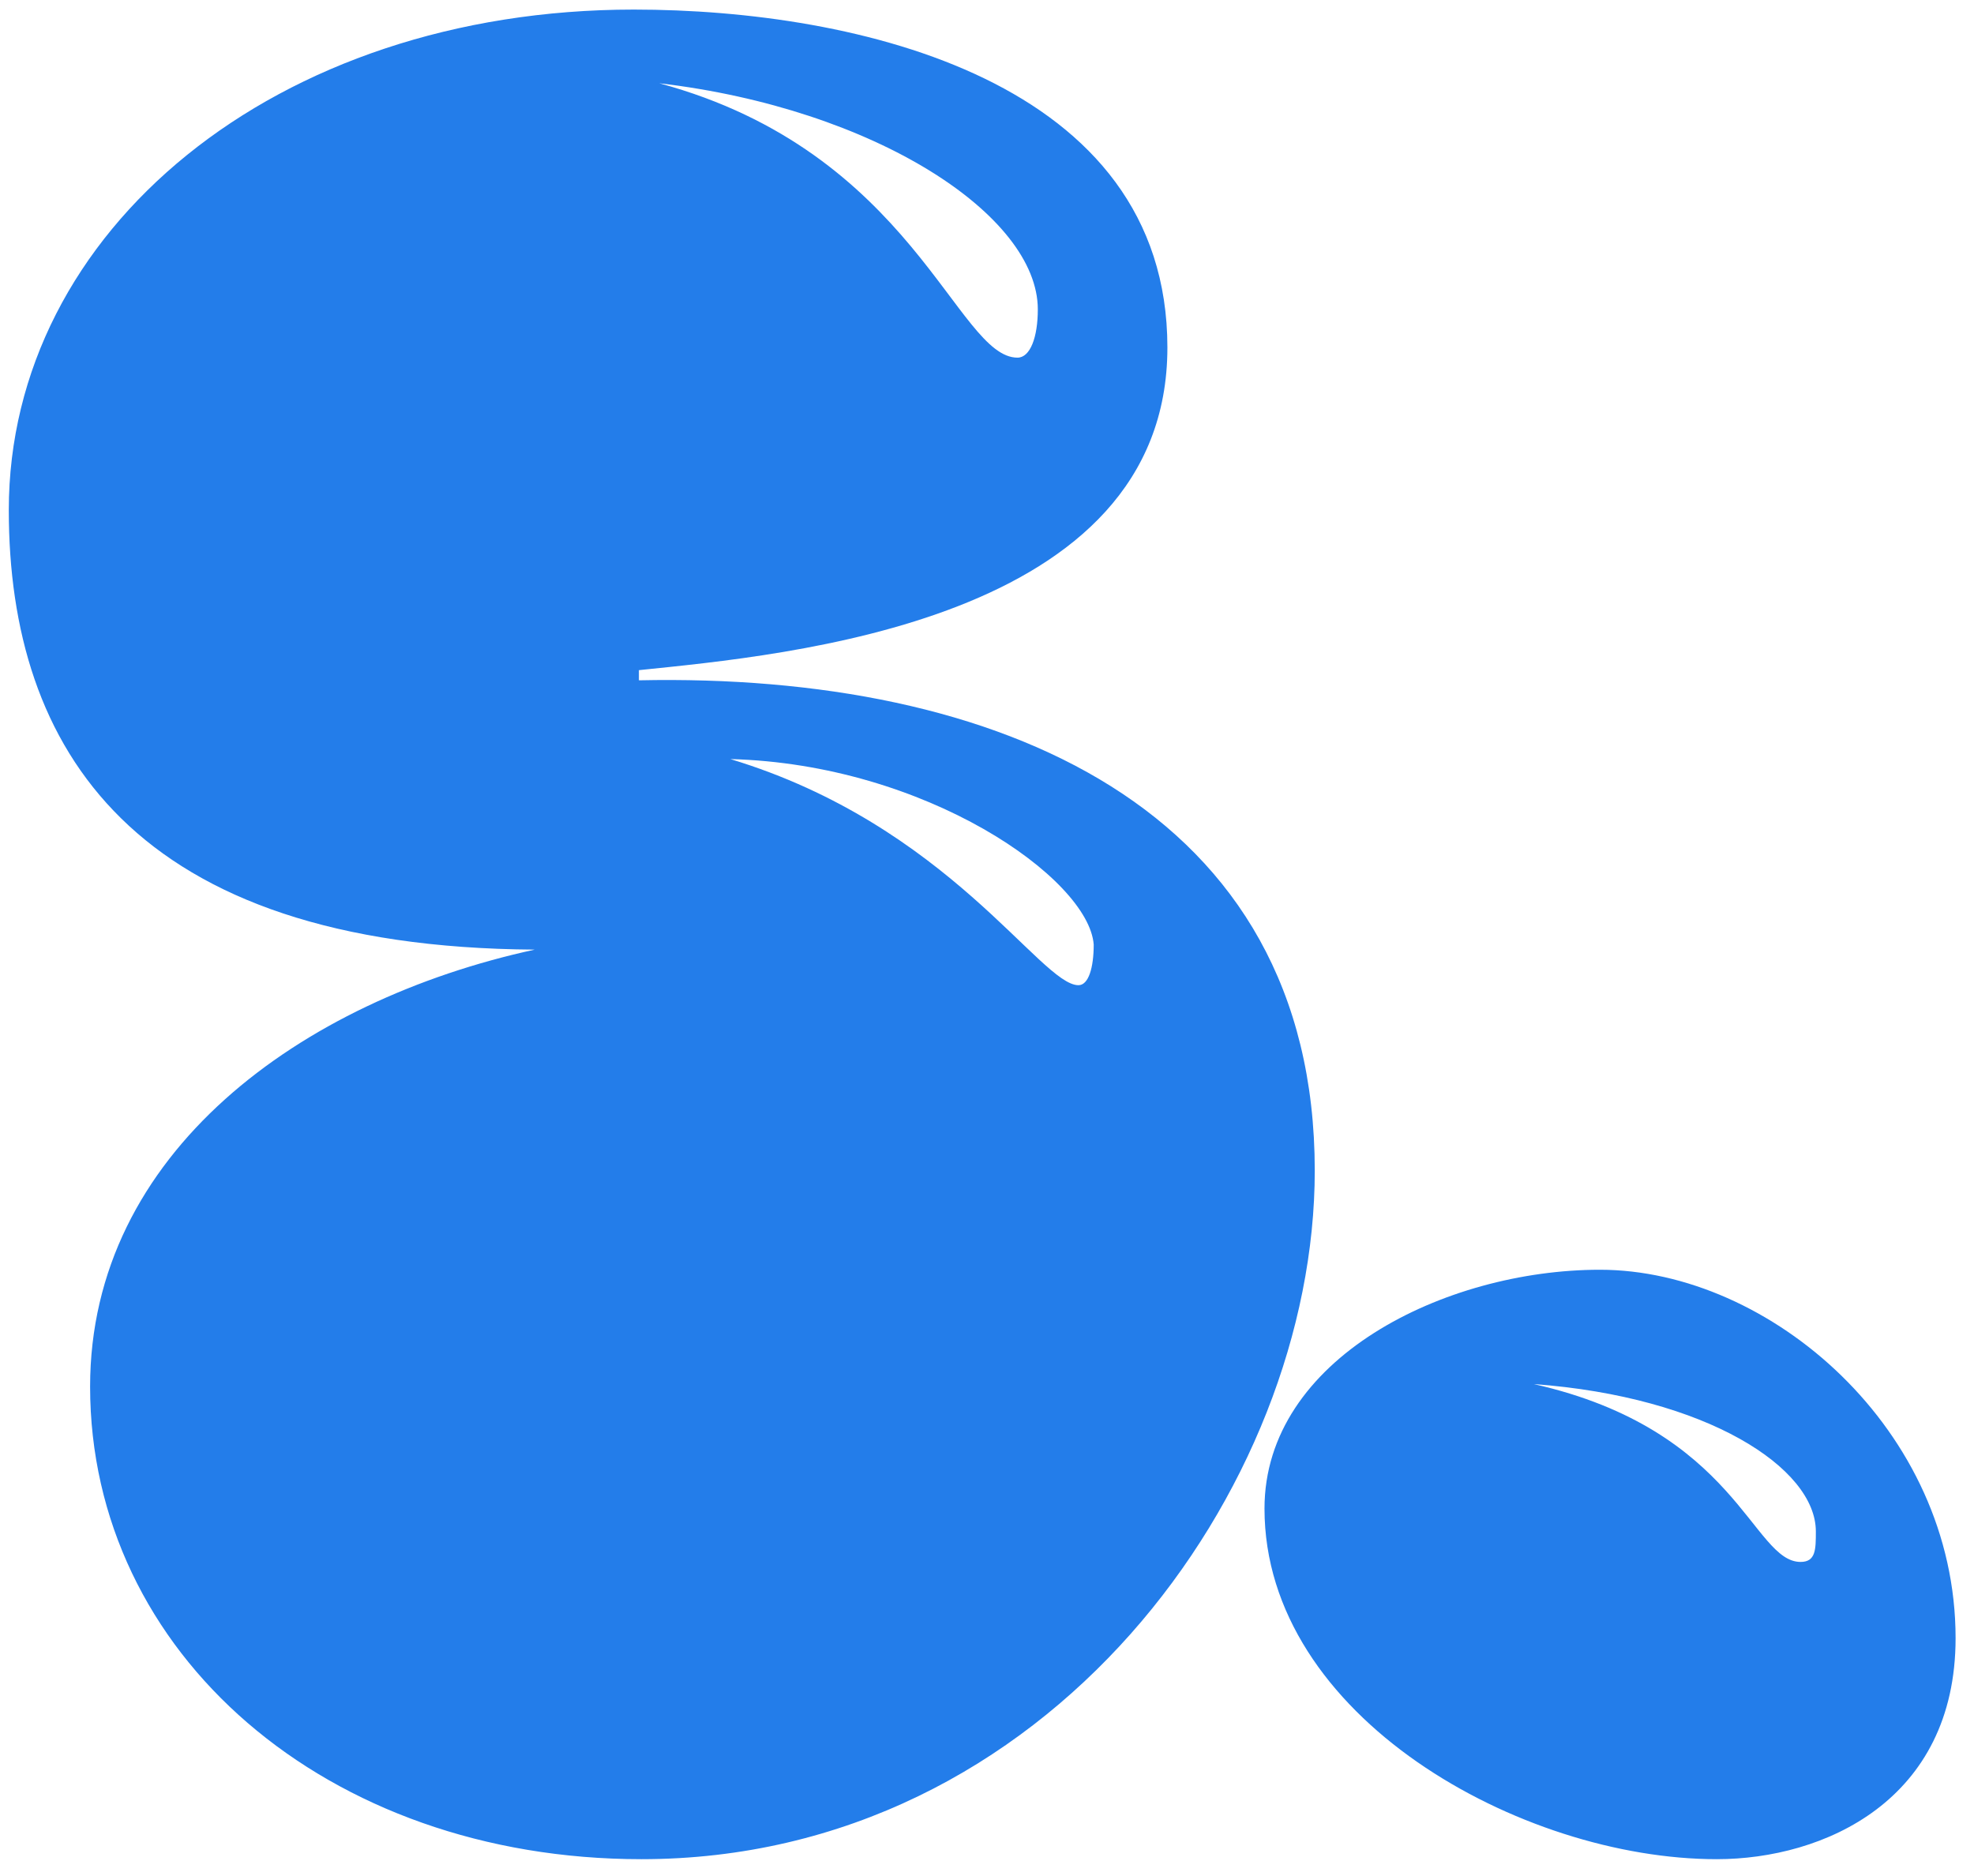 <svg width="101" height="96" viewBox="0 0 101 96" fill="none" xmlns="http://www.w3.org/2000/svg">
<path d="M32.69 34.29V34.81C51.02 34.42 67.27 41.31 67.27 59.9C67.27 76.15 53.62 95.13 32.82 95.13C16.7 95.13 4.61 84.6 4.61 70.95C4.61 58.99 15.4 51.19 27.36 48.59C6.82 48.46 0.45 38.32 0.45 26.1C0.45 11.8 14.1 0.49 32.43 0.49C43.87 0.49 59.73 4.13 59.73 17.78C59.73 31.82 40.23 33.51 32.69 34.29ZM52.06 18.3C52.71 18.3 53.1 17.26 53.1 15.83C53.1 11.02 44.78 5.56 33.73 4.26C46.73 7.77 48.94 18.3 52.06 18.3ZM37.37 38.84C48.55 42.22 53.23 50.41 55.18 50.41C55.7 50.41 55.96 49.5 55.96 48.33C55.7 44.95 47.38 39.1 37.37 38.84ZM64.698 77.19C64.698 69.52 73.928 64.97 81.858 64.97C90.568 64.97 100.058 73.16 100.058 83.82C100.058 92.14 93.298 95.13 87.838 95.13C77.828 95.13 64.698 87.85 64.698 77.19ZM78.478 70.82C88.878 73.16 89.658 79.92 92.128 79.92C92.908 79.92 92.908 79.27 92.908 78.36C92.908 75.11 87.318 71.47 78.478 70.82Z" fill="#237DEA"/>
</svg>
